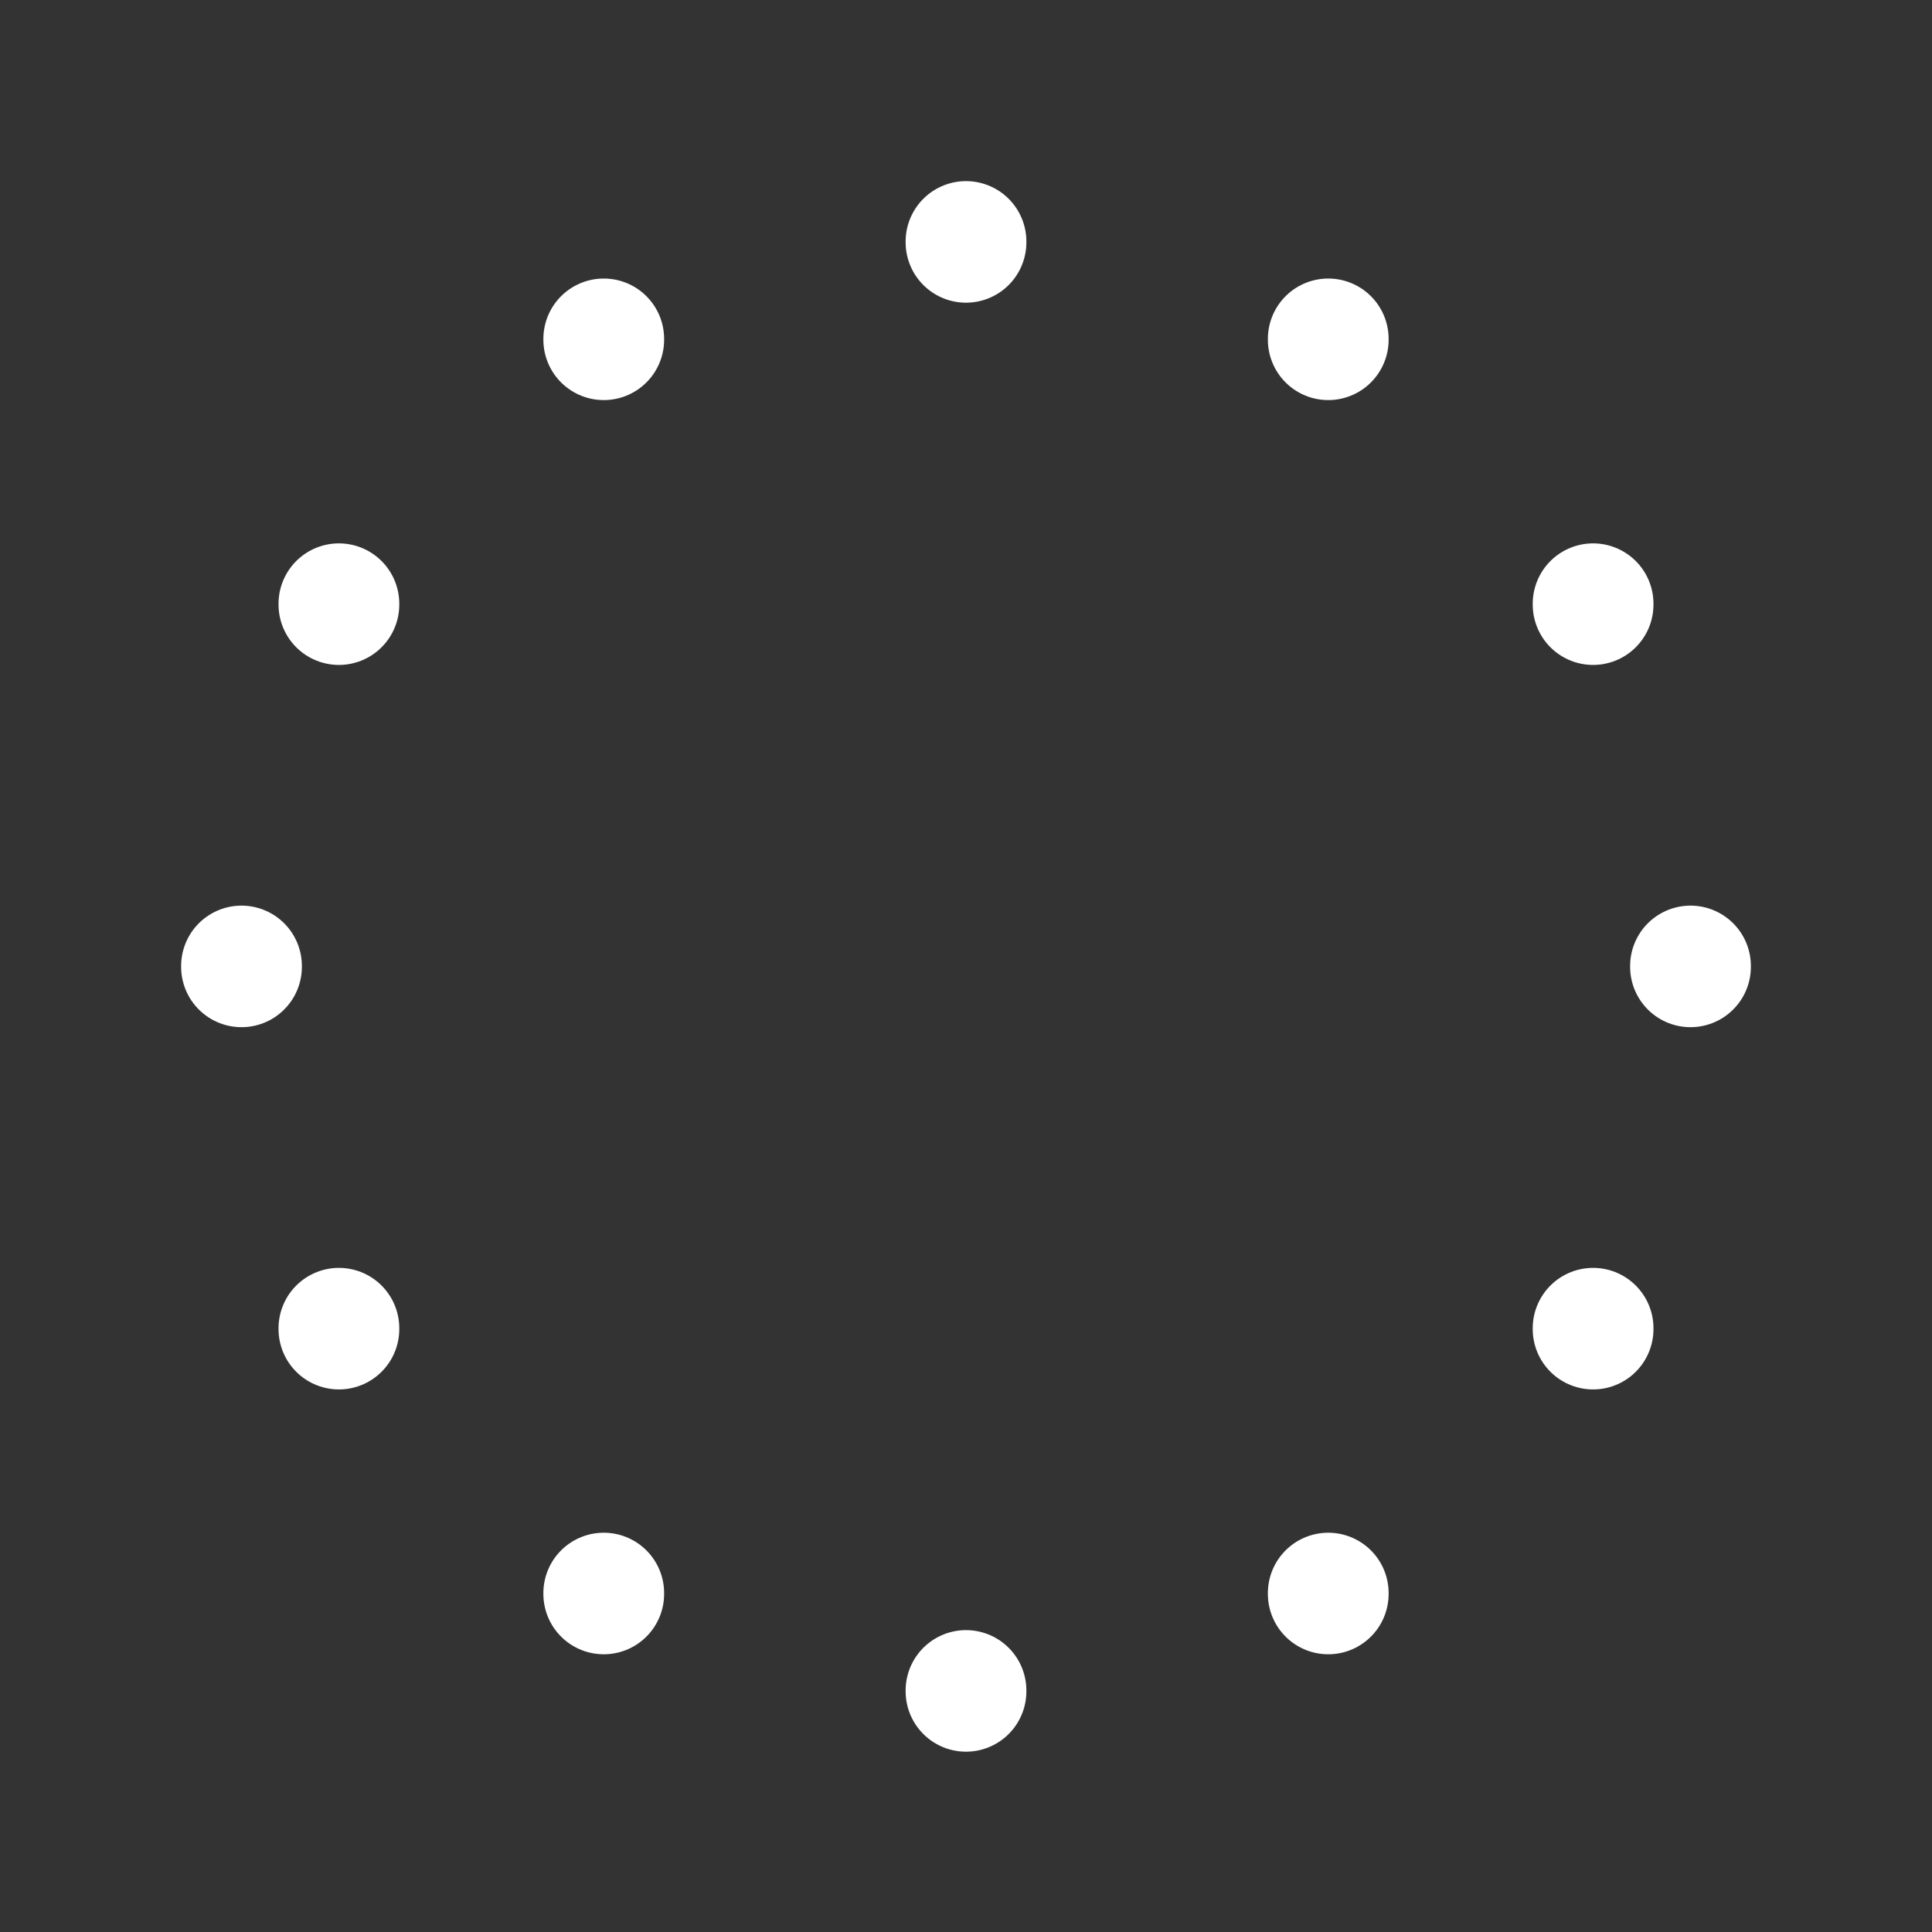 <svg xmlns="http://www.w3.org/2000/svg" class="icon icon-tabler icon-tabler-circle-dotted" width="24" height="24" viewBox="0 0 24 24" stroke-width="1.5" stroke="#ffffff" fill="none" stroke-linecap="round" stroke-linejoin="round"><rect x="0" y="0" width="24" height="24" fill="#333333" stroke="none"/>  <path stroke="none" d="M0 0h24v24H0z" fill="none"/>  <path d="M7.5 4.21l0 .01" />  <path d="M4.21 7.5l0 .01" />  <path d="M3 12l0 .01" />  <path d="M4.21 16.5l0 .01" />  <path d="M7.5 19.79l0 .01" />  <path d="M12 21l0 .01" />  <path d="M16.5 19.79l0 .01" />  <path d="M19.79 16.5l0 .01" />  <path d="M21 12l0 .01" />  <path d="M19.79 7.5l0 .01" />  <path d="M16.5 4.21l0 .01" />  <path d="M12 3l0 .01" /></svg>